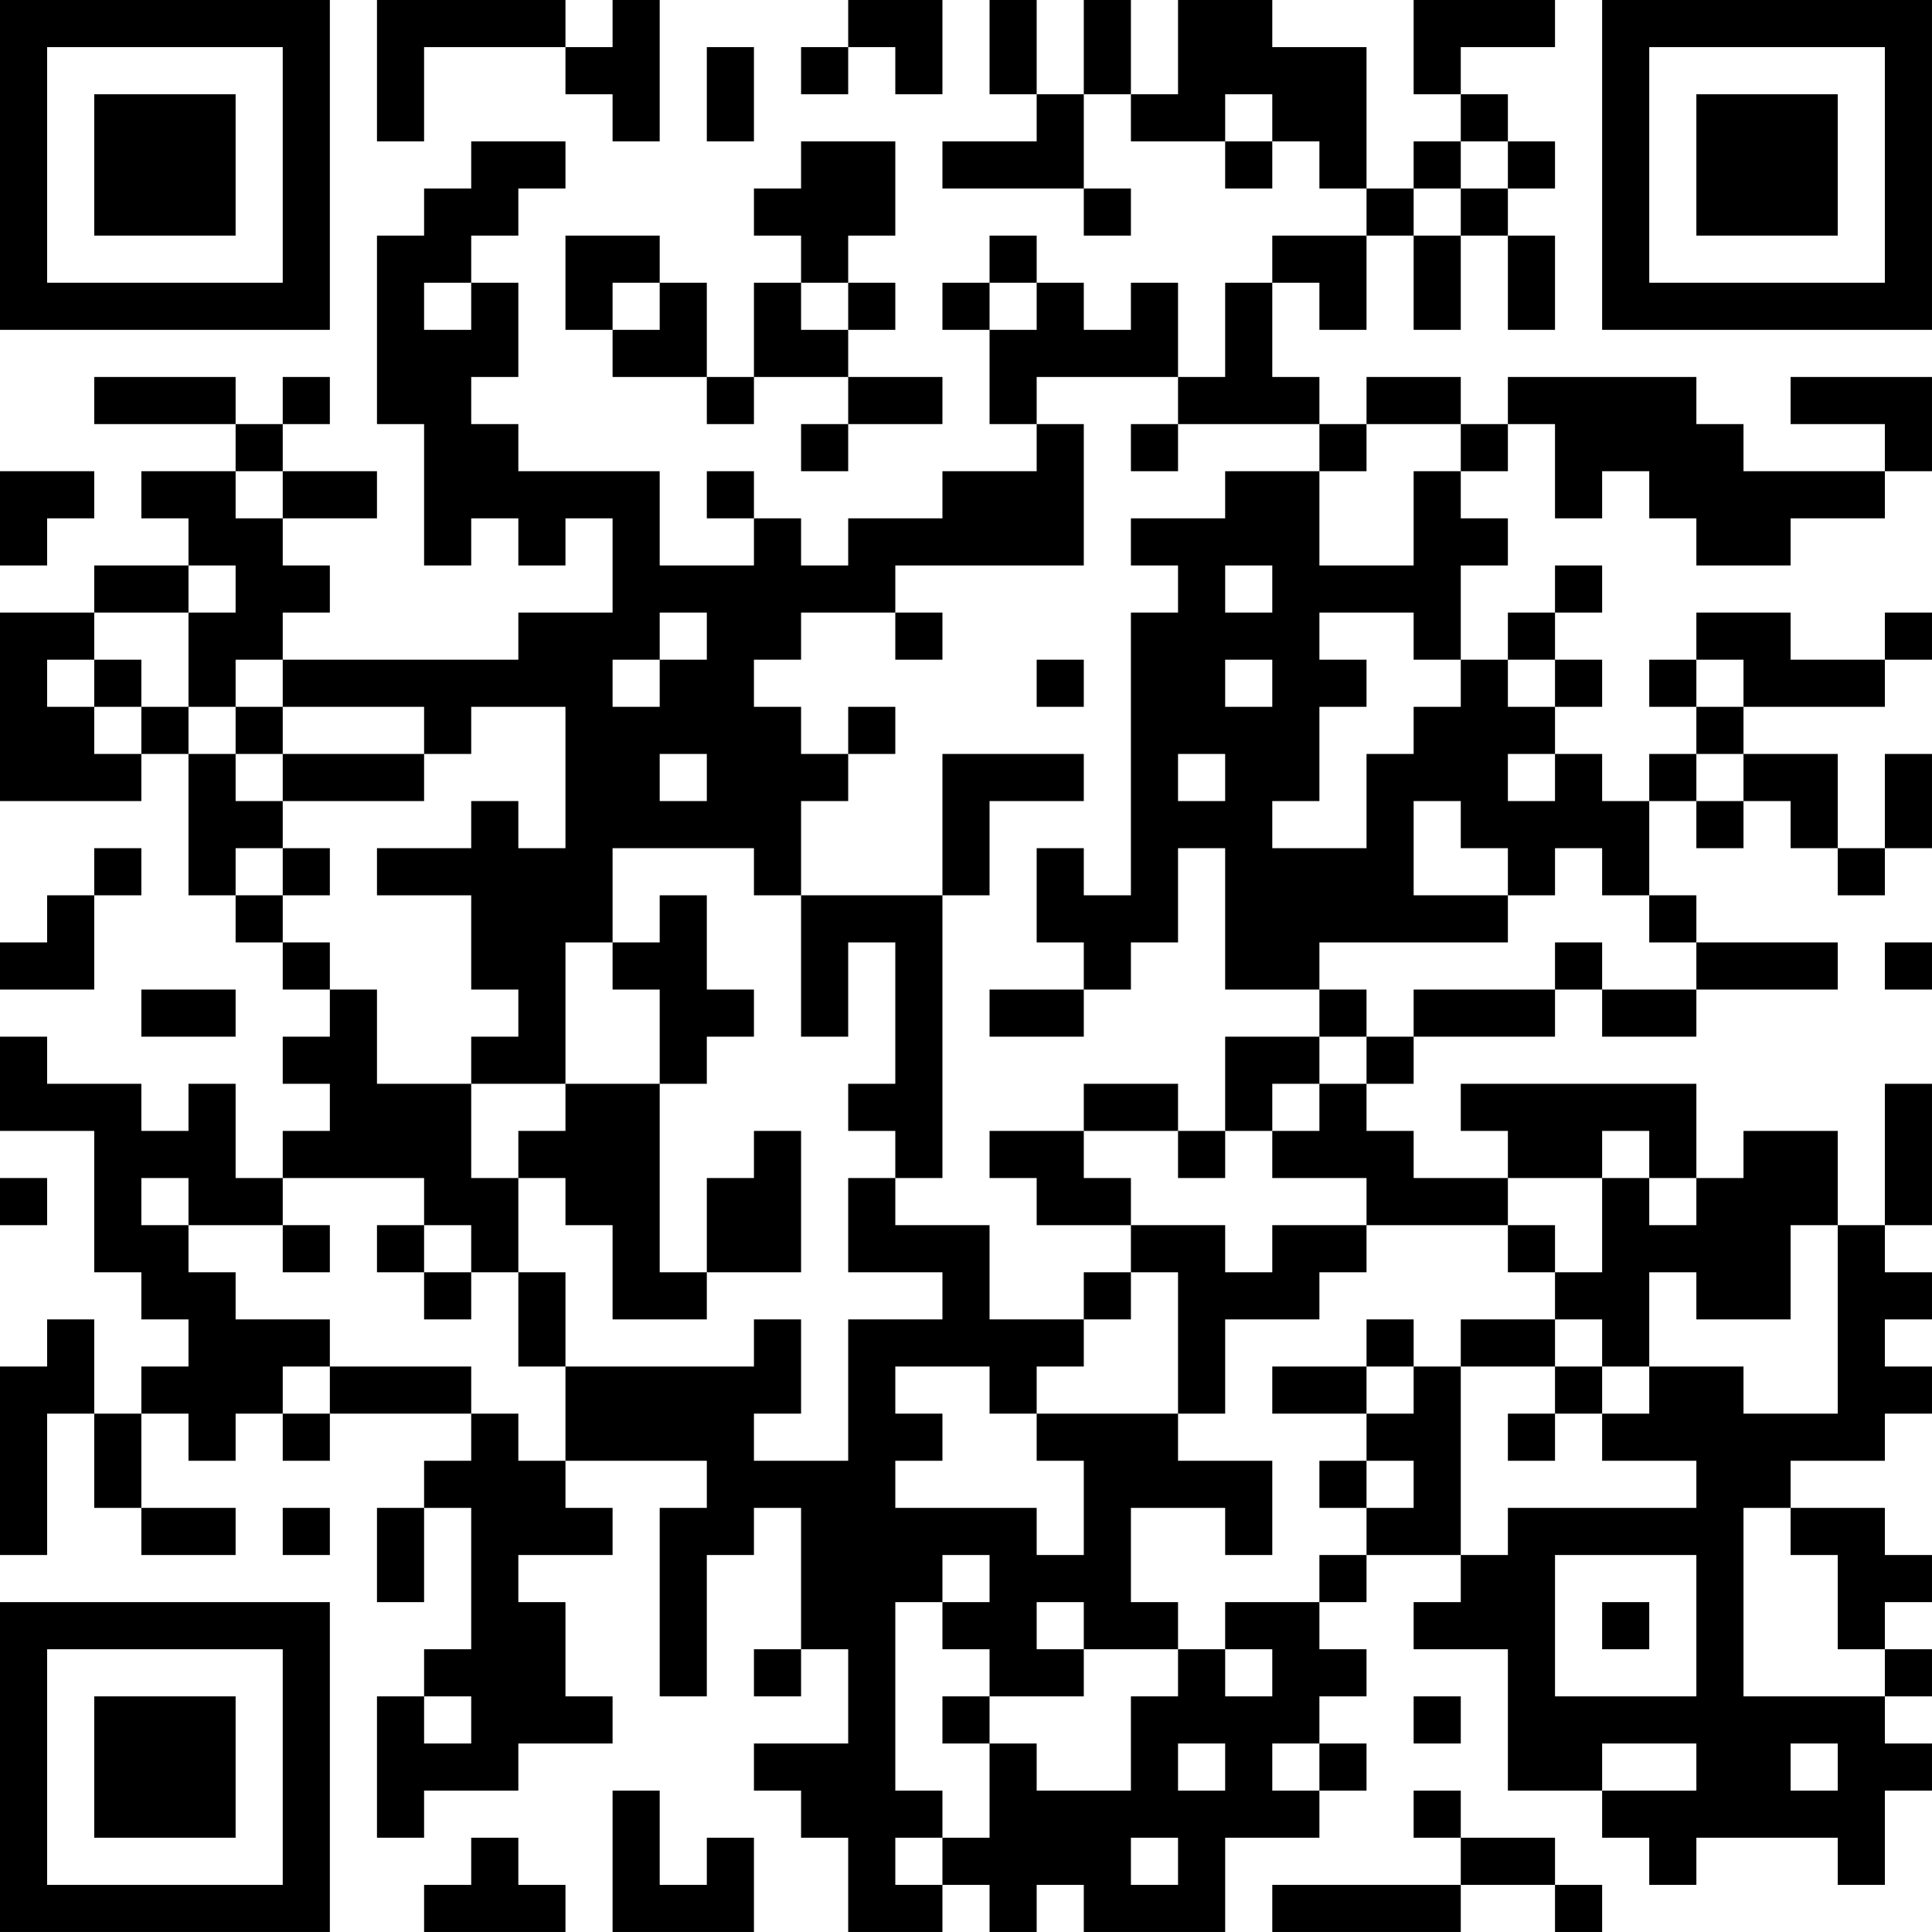<?xml version="1.0" encoding="UTF-8"?>
<svg xmlns="http://www.w3.org/2000/svg" version="1.1" width="200" height="200" viewBox="0 0 200 200"><rect x="0" y="0" width="200" height="200" fill="#ffffff"/><g transform="scale(4.878)"><g transform="translate(0,0)"><path fill-rule="evenodd" d="M8 0L8 3L9 3L9 1L12 1L12 2L13 2L13 3L14 3L14 0L13 0L13 1L12 1L12 0ZM18 0L18 1L17 1L17 2L18 2L18 1L19 1L19 2L20 2L20 0ZM21 0L21 2L22 2L22 3L20 3L20 4L23 4L23 5L24 5L24 4L23 4L23 2L24 2L24 3L26 3L26 4L27 4L27 3L28 3L28 4L29 4L29 5L27 5L27 6L26 6L26 8L25 8L25 6L24 6L24 7L23 7L23 6L22 6L22 5L21 5L21 6L20 6L20 7L21 7L21 9L22 9L22 10L20 10L20 11L18 11L18 12L17 12L17 11L16 11L16 10L15 10L15 11L16 11L16 12L14 12L14 10L11 10L11 9L10 9L10 8L11 8L11 6L10 6L10 5L11 5L11 4L12 4L12 3L10 3L10 4L9 4L9 5L8 5L8 9L9 9L9 12L10 12L10 11L11 11L11 12L12 12L12 11L13 11L13 13L11 13L11 14L6 14L6 13L7 13L7 12L6 12L6 11L8 11L8 10L6 10L6 9L7 9L7 8L6 8L6 9L5 9L5 8L2 8L2 9L5 9L5 10L3 10L3 11L4 11L4 12L2 12L2 13L0 13L0 17L3 17L3 16L4 16L4 19L5 19L5 20L6 20L6 21L7 21L7 22L6 22L6 23L7 23L7 24L6 24L6 25L5 25L5 23L4 23L4 24L3 24L3 23L1 23L1 22L0 22L0 24L2 24L2 27L3 27L3 28L4 28L4 29L3 29L3 30L2 30L2 28L1 28L1 29L0 29L0 33L1 33L1 30L2 30L2 32L3 32L3 33L5 33L5 32L3 32L3 30L4 30L4 31L5 31L5 30L6 30L6 31L7 31L7 30L10 30L10 31L9 31L9 32L8 32L8 34L9 34L9 32L10 32L10 35L9 35L9 36L8 36L8 39L9 39L9 38L11 38L11 37L13 37L13 36L12 36L12 34L11 34L11 33L13 33L13 32L12 32L12 31L15 31L15 32L14 32L14 36L15 36L15 33L16 33L16 32L17 32L17 35L16 35L16 36L17 36L17 35L18 35L18 37L16 37L16 38L17 38L17 39L18 39L18 41L20 41L20 40L21 40L21 41L22 41L22 40L23 40L23 41L26 41L26 39L28 39L28 38L29 38L29 37L28 37L28 36L29 36L29 35L28 35L28 34L29 34L29 33L31 33L31 34L30 34L30 35L32 35L32 38L34 38L34 39L35 39L35 40L36 40L36 39L39 39L39 40L40 40L40 38L41 38L41 37L40 37L40 36L41 36L41 35L40 35L40 34L41 34L41 33L40 33L40 32L38 32L38 31L40 31L40 30L41 30L41 29L40 29L40 28L41 28L41 27L40 27L40 26L41 26L41 23L40 23L40 26L39 26L39 24L37 24L37 25L36 25L36 23L31 23L31 24L32 24L32 25L30 25L30 24L29 24L29 23L30 23L30 22L33 22L33 21L34 21L34 22L36 22L36 21L39 21L39 20L36 20L36 19L35 19L35 17L36 17L36 18L37 18L37 17L38 17L38 18L39 18L39 19L40 19L40 18L41 18L41 16L40 16L40 18L39 18L39 16L37 16L37 15L40 15L40 14L41 14L41 13L40 13L40 14L38 14L38 13L36 13L36 14L35 14L35 15L36 15L36 16L35 16L35 17L34 17L34 16L33 16L33 15L34 15L34 14L33 14L33 13L34 13L34 12L33 12L33 13L32 13L32 14L31 14L31 12L32 12L32 11L31 11L31 10L32 10L32 9L33 9L33 11L34 11L34 10L35 10L35 11L36 11L36 12L38 12L38 11L40 11L40 10L41 10L41 8L38 8L38 9L40 9L40 10L37 10L37 9L36 9L36 8L32 8L32 9L31 9L31 8L29 8L29 9L28 9L28 8L27 8L27 6L28 6L28 7L29 7L29 5L30 5L30 7L31 7L31 5L32 5L32 7L33 7L33 5L32 5L32 4L33 4L33 3L32 3L32 2L31 2L31 1L33 1L33 0L30 0L30 2L31 2L31 3L30 3L30 4L29 4L29 1L27 1L27 0L25 0L25 2L24 2L24 0L23 0L23 2L22 2L22 0ZM15 1L15 3L16 3L16 1ZM26 2L26 3L27 3L27 2ZM17 3L17 4L16 4L16 5L17 5L17 6L16 6L16 8L15 8L15 6L14 6L14 5L12 5L12 7L13 7L13 8L15 8L15 9L16 9L16 8L18 8L18 9L17 9L17 10L18 10L18 9L20 9L20 8L18 8L18 7L19 7L19 6L18 6L18 5L19 5L19 3ZM31 3L31 4L30 4L30 5L31 5L31 4L32 4L32 3ZM9 6L9 7L10 7L10 6ZM13 6L13 7L14 7L14 6ZM17 6L17 7L18 7L18 6ZM21 6L21 7L22 7L22 6ZM22 8L22 9L23 9L23 12L19 12L19 13L17 13L17 14L16 14L16 15L17 15L17 16L18 16L18 17L17 17L17 19L16 19L16 18L13 18L13 20L12 20L12 23L10 23L10 22L11 22L11 21L10 21L10 19L8 19L8 18L10 18L10 17L11 17L11 18L12 18L12 15L10 15L10 16L9 16L9 15L6 15L6 14L5 14L5 15L4 15L4 13L5 13L5 12L4 12L4 13L2 13L2 14L1 14L1 15L2 15L2 16L3 16L3 15L4 15L4 16L5 16L5 17L6 17L6 18L5 18L5 19L6 19L6 20L7 20L7 21L8 21L8 23L10 23L10 25L11 25L11 27L10 27L10 26L9 26L9 25L6 25L6 26L4 26L4 25L3 25L3 26L4 26L4 27L5 27L5 28L7 28L7 29L6 29L6 30L7 30L7 29L10 29L10 30L11 30L11 31L12 31L12 29L16 29L16 28L17 28L17 30L16 30L16 31L18 31L18 28L20 28L20 27L18 27L18 25L19 25L19 26L21 26L21 28L23 28L23 29L22 29L22 30L21 30L21 29L19 29L19 30L20 30L20 31L19 31L19 32L22 32L22 33L23 33L23 31L22 31L22 30L25 30L25 31L27 31L27 33L26 33L26 32L24 32L24 34L25 34L25 35L23 35L23 34L22 34L22 35L23 35L23 36L21 36L21 35L20 35L20 34L21 34L21 33L20 33L20 34L19 34L19 38L20 38L20 39L19 39L19 40L20 40L20 39L21 39L21 37L22 37L22 38L24 38L24 36L25 36L25 35L26 35L26 36L27 36L27 35L26 35L26 34L28 34L28 33L29 33L29 32L30 32L30 31L29 31L29 30L30 30L30 29L31 29L31 33L32 33L32 32L36 32L36 31L34 31L34 30L35 30L35 29L37 29L37 30L39 30L39 26L38 26L38 28L36 28L36 27L35 27L35 29L34 29L34 28L33 28L33 27L34 27L34 25L35 25L35 26L36 26L36 25L35 25L35 24L34 24L34 25L32 25L32 26L29 26L29 25L27 25L27 24L28 24L28 23L29 23L29 22L30 22L30 21L33 21L33 20L34 20L34 21L36 21L36 20L35 20L35 19L34 19L34 18L33 18L33 19L32 19L32 18L31 18L31 17L30 17L30 19L32 19L32 20L28 20L28 21L26 21L26 18L25 18L25 20L24 20L24 21L23 21L23 20L22 20L22 18L23 18L23 19L24 19L24 13L25 13L25 12L24 12L24 11L26 11L26 10L28 10L28 12L30 12L30 10L31 10L31 9L29 9L29 10L28 10L28 9L25 9L25 8ZM24 9L24 10L25 10L25 9ZM0 10L0 12L1 12L1 11L2 11L2 10ZM5 10L5 11L6 11L6 10ZM26 12L26 13L27 13L27 12ZM14 13L14 14L13 14L13 15L14 15L14 14L15 14L15 13ZM19 13L19 14L20 14L20 13ZM28 13L28 14L29 14L29 15L28 15L28 17L27 17L27 18L29 18L29 16L30 16L30 15L31 15L31 14L30 14L30 13ZM2 14L2 15L3 15L3 14ZM22 14L22 15L23 15L23 14ZM26 14L26 15L27 15L27 14ZM32 14L32 15L33 15L33 14ZM36 14L36 15L37 15L37 14ZM5 15L5 16L6 16L6 17L9 17L9 16L6 16L6 15ZM18 15L18 16L19 16L19 15ZM14 16L14 17L15 17L15 16ZM20 16L20 19L17 19L17 22L18 22L18 20L19 20L19 23L18 23L18 24L19 24L19 25L20 25L20 19L21 19L21 17L23 17L23 16ZM25 16L25 17L26 17L26 16ZM32 16L32 17L33 17L33 16ZM36 16L36 17L37 17L37 16ZM2 18L2 19L1 19L1 20L0 20L0 21L2 21L2 19L3 19L3 18ZM6 18L6 19L7 19L7 18ZM14 19L14 20L13 20L13 21L14 21L14 23L12 23L12 24L11 24L11 25L12 25L12 26L13 26L13 28L15 28L15 27L17 27L17 24L16 24L16 25L15 25L15 27L14 27L14 23L15 23L15 22L16 22L16 21L15 21L15 19ZM40 20L40 21L41 21L41 20ZM3 21L3 22L5 22L5 21ZM21 21L21 22L23 22L23 21ZM28 21L28 22L26 22L26 24L25 24L25 23L23 23L23 24L21 24L21 25L22 25L22 26L24 26L24 27L23 27L23 28L24 28L24 27L25 27L25 30L26 30L26 28L28 28L28 27L29 27L29 26L27 26L27 27L26 27L26 26L24 26L24 25L23 25L23 24L25 24L25 25L26 25L26 24L27 24L27 23L28 23L28 22L29 22L29 21ZM0 25L0 26L1 26L1 25ZM6 26L6 27L7 27L7 26ZM8 26L8 27L9 27L9 28L10 28L10 27L9 27L9 26ZM32 26L32 27L33 27L33 26ZM11 27L11 29L12 29L12 27ZM29 28L29 29L27 29L27 30L29 30L29 29L30 29L30 28ZM31 28L31 29L33 29L33 30L32 30L32 31L33 31L33 30L34 30L34 29L33 29L33 28ZM28 31L28 32L29 32L29 31ZM6 32L6 33L7 33L7 32ZM37 32L37 36L40 36L40 35L39 35L39 33L38 33L38 32ZM33 33L33 36L36 36L36 33ZM34 34L34 35L35 35L35 34ZM9 36L9 37L10 37L10 36ZM20 36L20 37L21 37L21 36ZM30 36L30 37L31 37L31 36ZM25 37L25 38L26 38L26 37ZM27 37L27 38L28 38L28 37ZM34 37L34 38L36 38L36 37ZM38 37L38 38L39 38L39 37ZM13 38L13 41L16 41L16 39L15 39L15 40L14 40L14 38ZM30 38L30 39L31 39L31 40L27 40L27 41L31 41L31 40L33 40L33 41L34 41L34 40L33 40L33 39L31 39L31 38ZM10 39L10 40L9 40L9 41L12 41L12 40L11 40L11 39ZM24 39L24 40L25 40L25 39ZM0 0L0 7L7 7L7 0ZM1 1L1 6L6 6L6 1ZM2 2L2 5L5 5L5 2ZM34 0L34 7L41 7L41 0ZM35 1L35 6L40 6L40 1ZM36 2L36 5L39 5L39 2ZM0 34L0 41L7 41L7 34ZM1 35L1 40L6 40L6 35ZM2 36L2 39L5 39L5 36Z" fill="#000000"/></g></g></svg>
